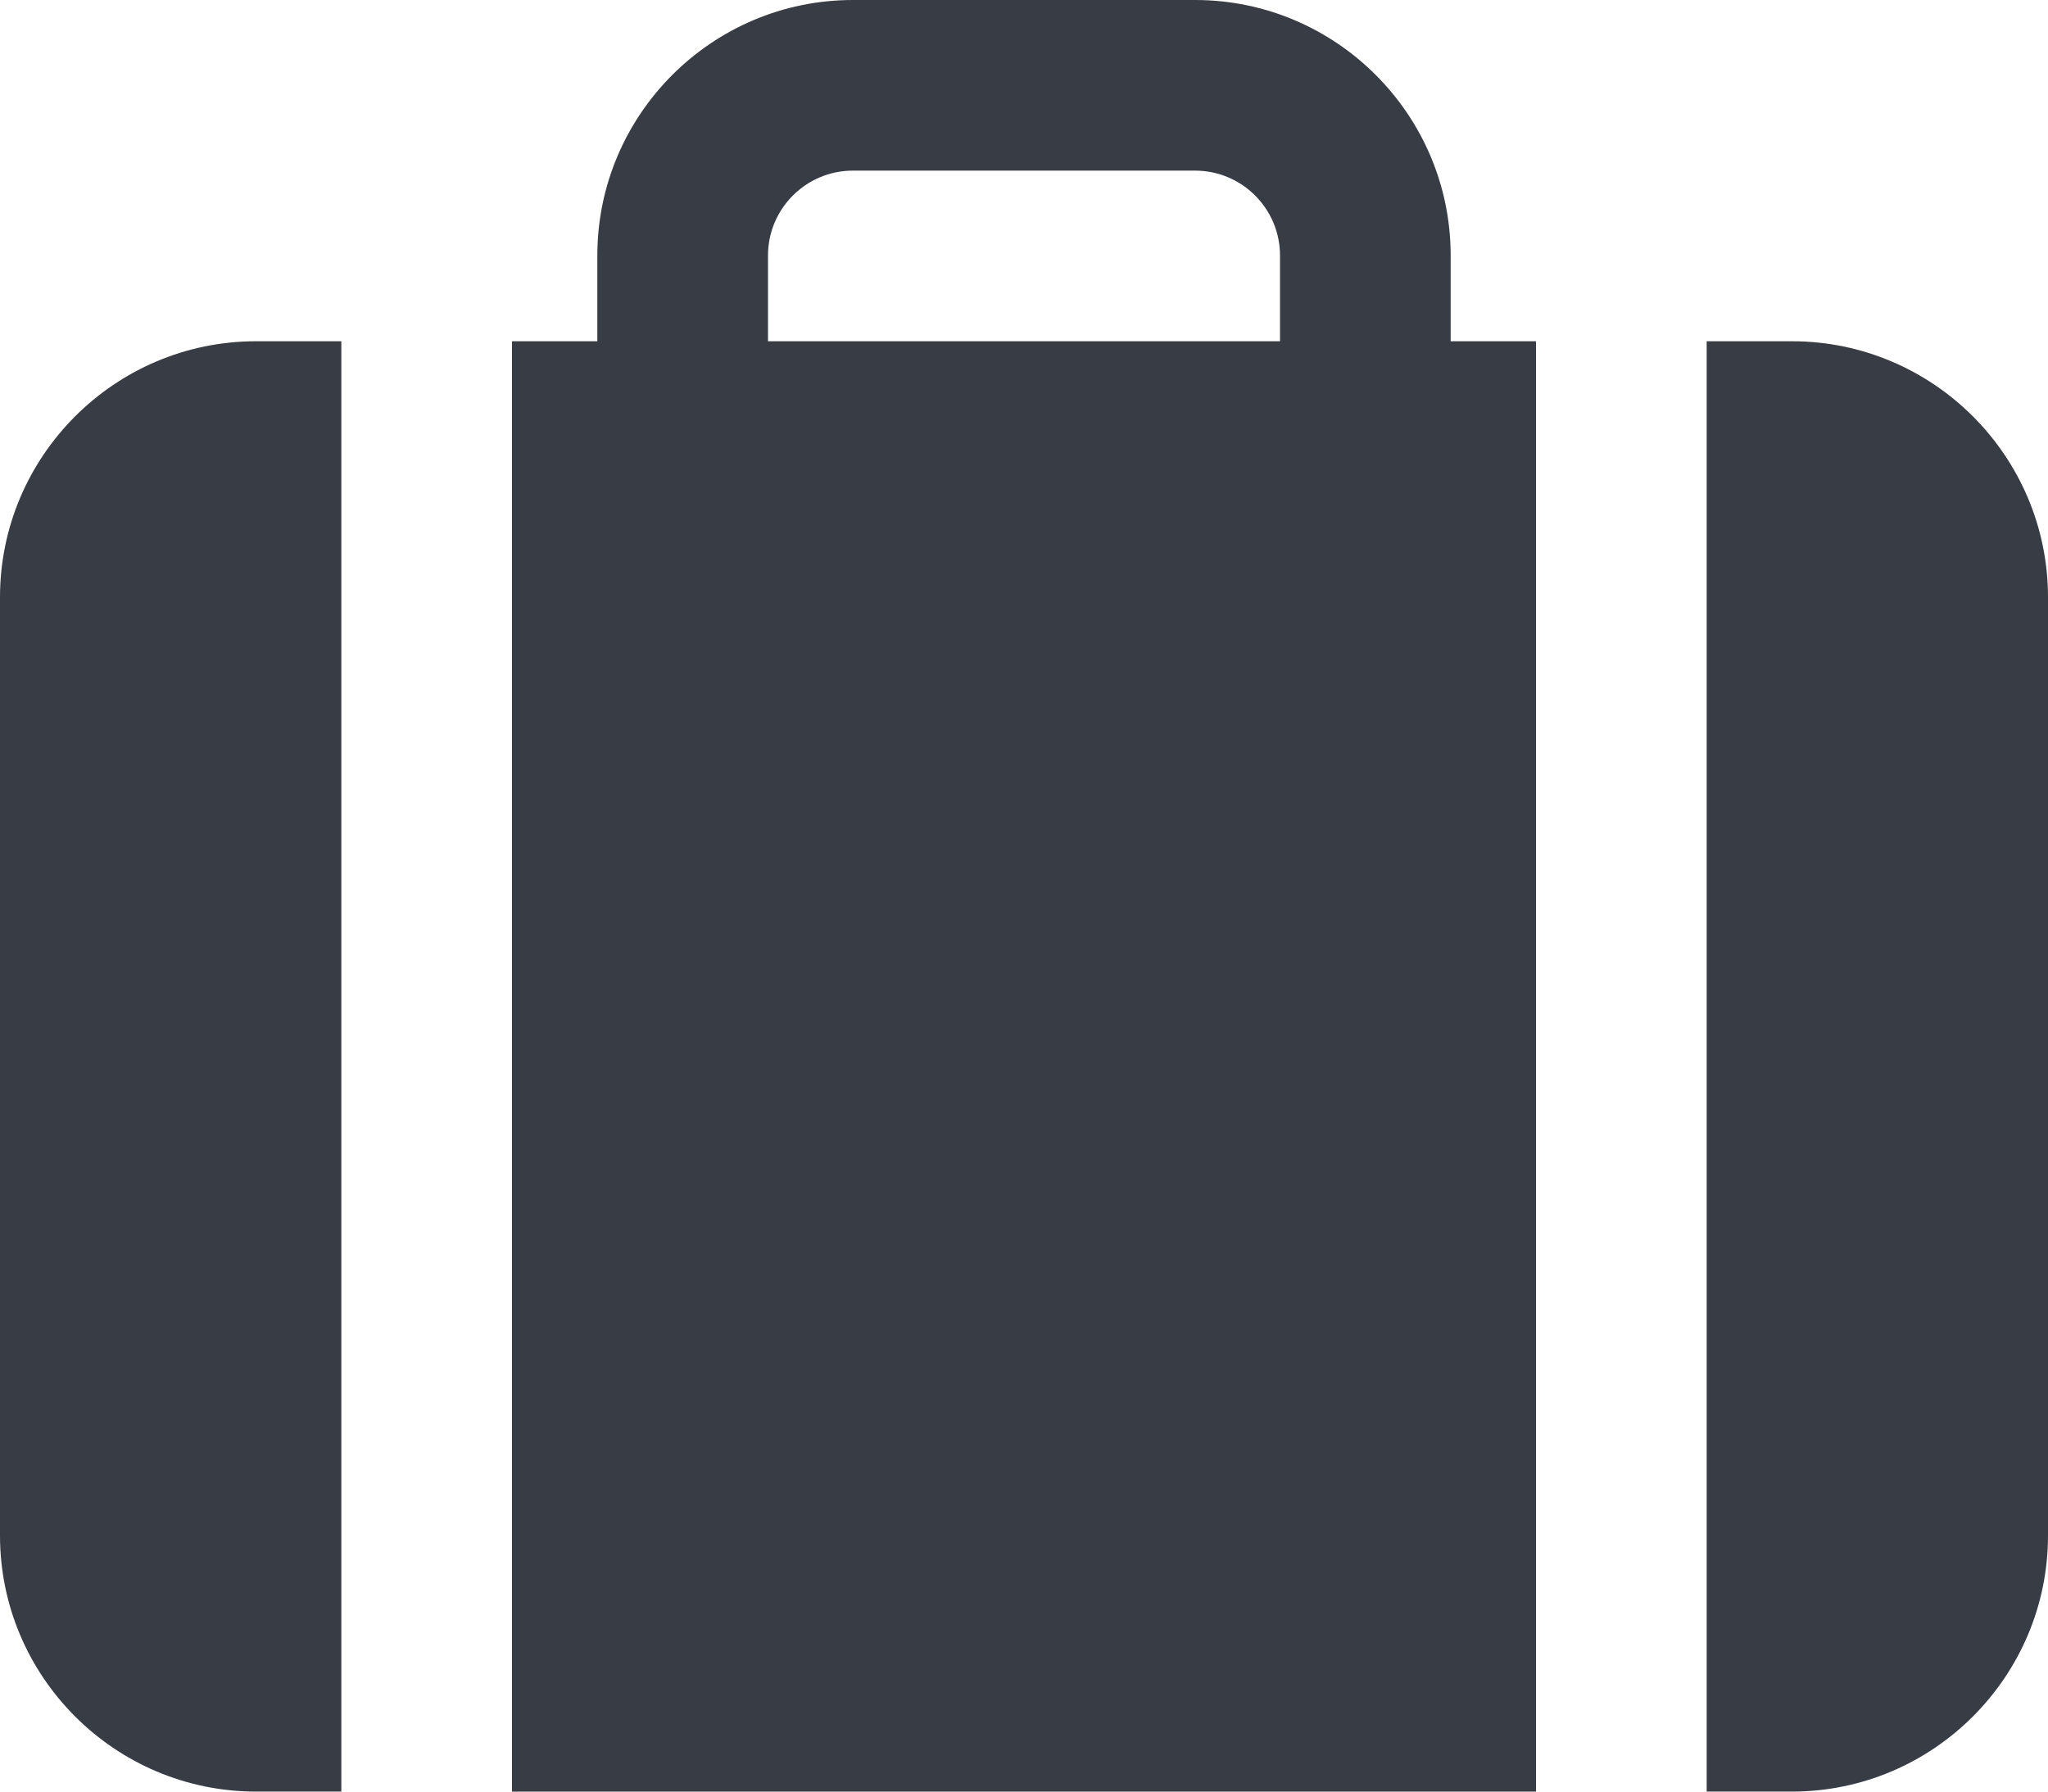 <svg width="512" height="448" viewBox="0 0 512 448" fill="none" xmlns="http://www.w3.org/2000/svg">
<path d="M362.667 63.893C362.667 28.672 333.995 0 298.774 0H213.227C178.006 0 149.334 28.672 149.334 63.893V85.333H128V448H384V85.333H362.667V63.893V63.893ZM320 85.333H192V63.893C192 52.181 201.515 42.666 213.227 42.666H298.774C310.486 42.666 320.001 52.181 320.001 63.893V85.333H320Z" fill="#383C44"/>
<path d="M0 149.353V383.977C0 419.262 28.736 447.998 64.021 447.998H85.333V85.331H64.021C28.736 85.331 0 114.067 0 149.353Z" fill="#383C44"/>
<path d="M447.979 85.331H426.667V447.998H447.979C483.264 447.998 512 419.262 512 383.977V149.353C512 114.067 483.264 85.331 447.979 85.331Z" fill="#383C44"/>
</svg>
